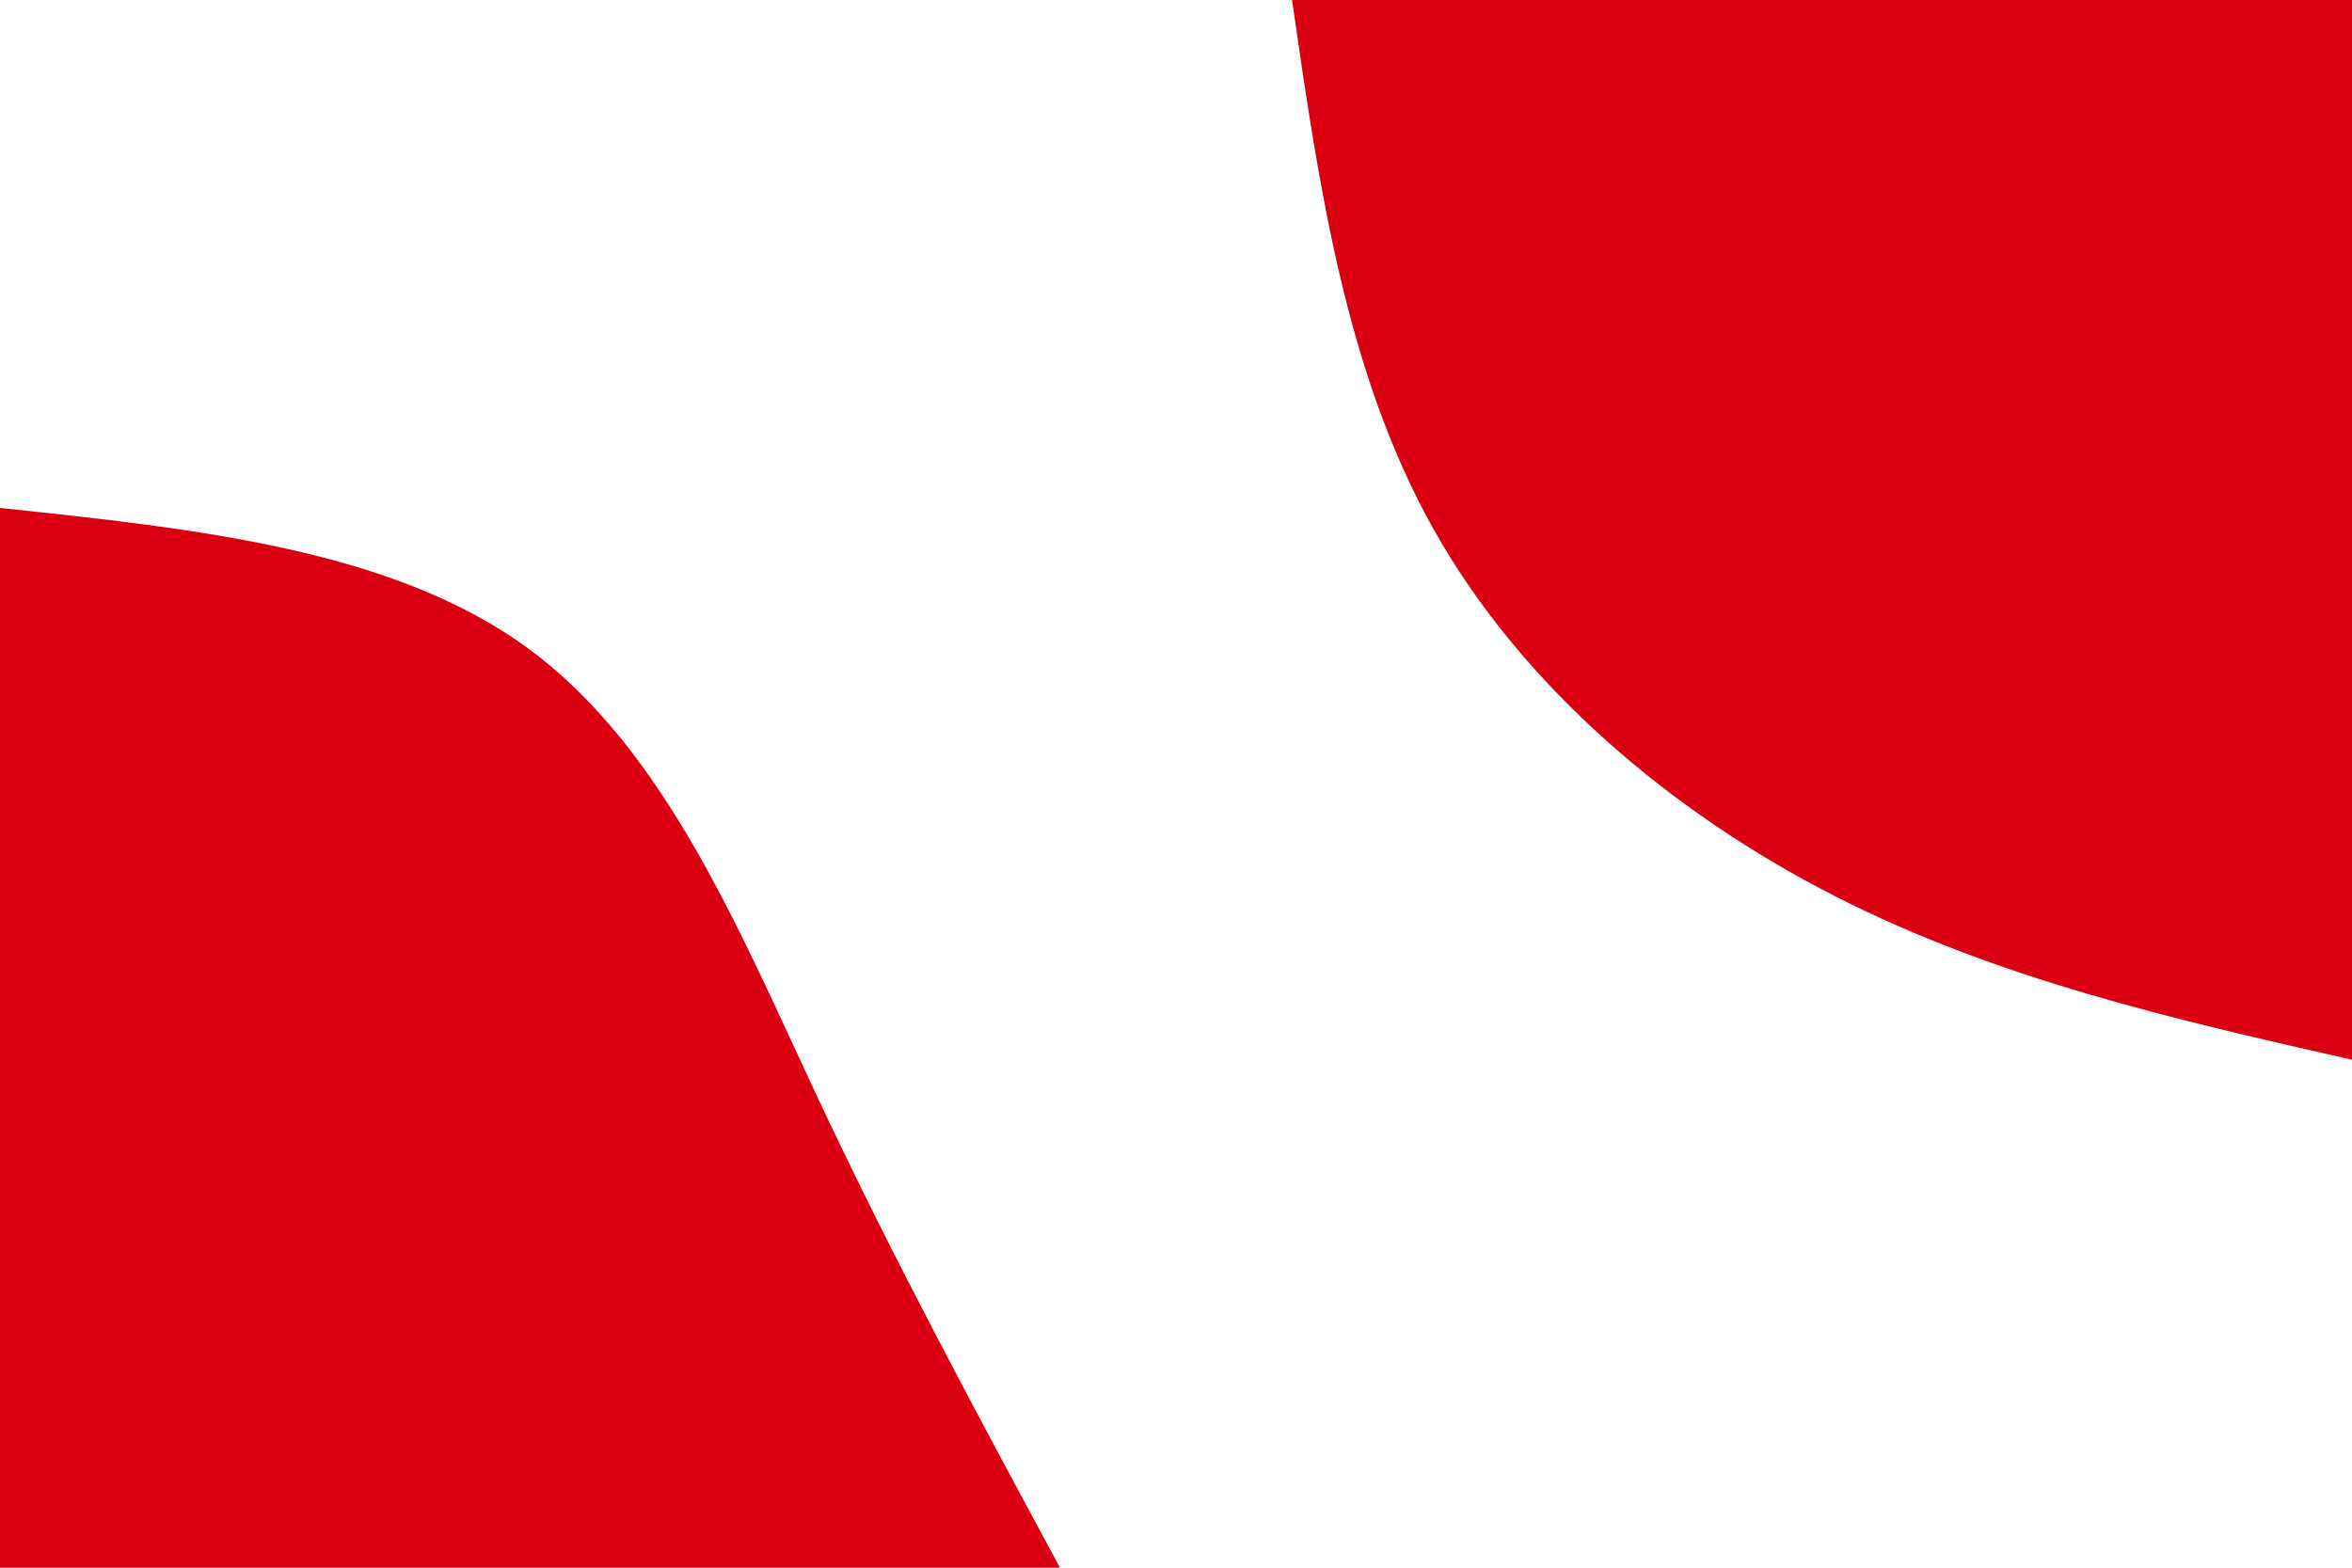 <svg id="visual" viewBox="0 0 900 600" width="900" height="600" xmlns="http://www.w3.org/2000/svg" xmlns:xlink="http://www.w3.org/1999/xlink" version="1.1"><rect x="0" y="0" width="900" height="600" fill="#ffffff"></rect><defs><linearGradient id="grad1_0" x1="33.3%" y1="0%" x2="100%" y2="100%"><stop offset="20%" stop-color="#ffffff" stop-opacity="1"></stop><stop offset="80%" stop-color="#ffffff" stop-opacity="1"></stop></linearGradient></defs><defs><linearGradient id="grad2_0" x1="0%" y1="0%" x2="66.7%" y2="100%"><stop offset="20%" stop-color="#ffffff" stop-opacity="1"></stop><stop offset="80%" stop-color="#ffffff" stop-opacity="1"></stop></linearGradient></defs><g transform="translate(900, 0)"><path d="M0 405.6C-67.8 390.2 -135.6 374.8 -198 342.9C-260.4 311.1 -317.6 262.7 -351.3 202.8C-385 142.9 -395.3 71.5 -405.6 0L0 0Z" fill="#da0011"></path></g><g transform="translate(0, 600)"><path d="M0 -405.6C75.5 -397.6 151 -389.7 202.8 -351.3C254.6 -312.9 282.8 -244.1 312.6 -180.5C342.5 -116.9 374.1 -58.4 405.6 0L0 0Z" fill="#da0011"></path></g></svg>